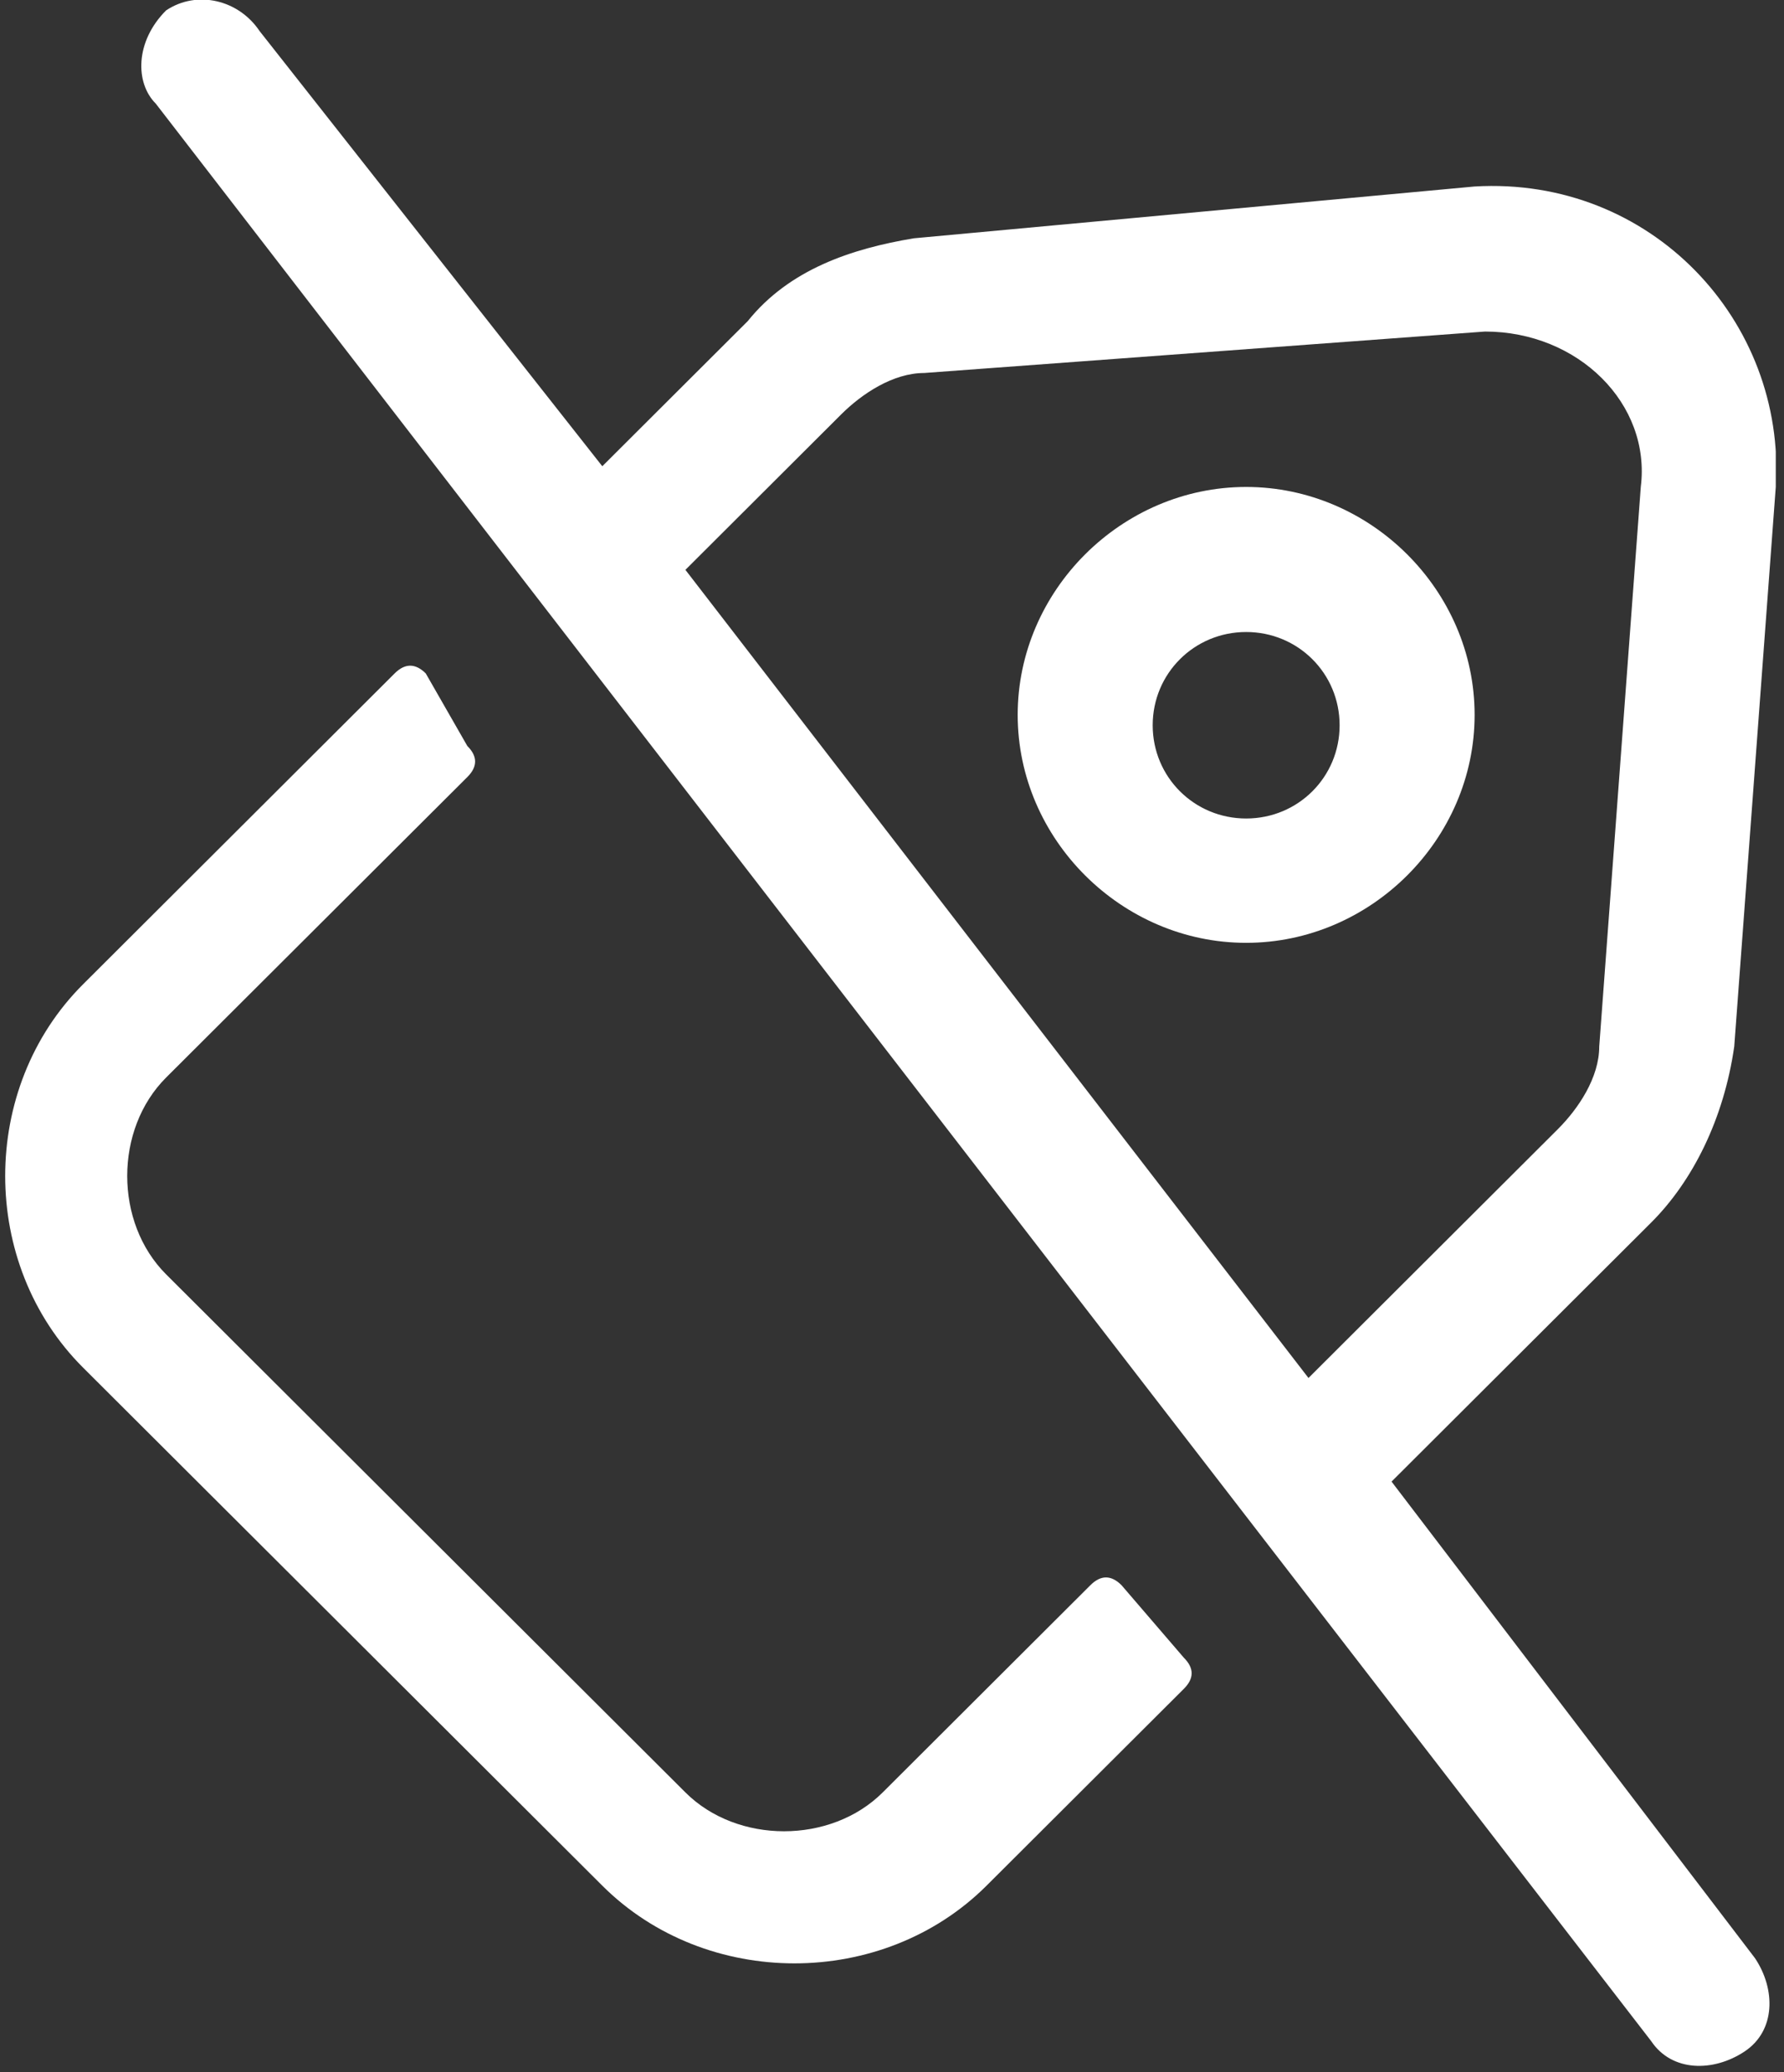 <svg width="62" height="72" viewBox="0 0 62 72" fill="none" xmlns="http://www.w3.org/2000/svg">
<rect x="0" y="0" width="62" height="72" fill="#333333" stroke="none"/>
<g clip-path="url(#clip0_445_120)">
<path fill-rule="evenodd" clip-rule="evenodd" d="M35.368 24.84C35.368 20.52 38.977 16.92 43.308 16.92C47.639 16.92 51.248 20.52 51.248 24.84C51.248 29.16 47.639 32.76 43.308 32.76C38.977 32.76 35.368 29.16 35.368 24.84ZM43.308 21.96C41.504 21.96 40.06 23.4 40.06 25.2C40.06 27 41.504 28.44 43.308 28.44C45.113 28.44 46.556 27 46.556 25.2C46.556 23.4 45.113 21.96 43.308 21.96Z" fill="white"/>
<path fill-rule="evenodd" clip-rule="evenodd" d="M57.383 70.92C58.105 72 59.549 72 60.632 71.28C61.714 70.56 61.714 69.12 60.992 68.04L48.361 51.48L57.383 42.48C58.827 41.04 59.91 38.88 60.271 36.36L61.714 16.92C62.075 11.16 57.383 6.12 51.248 6.48L31.759 8.28C29.594 8.64 27.428 9.36 25.985 11.16L20.932 16.2L9.022 1.08C8.301 -7.99089e-07 6.857 -0.36 5.774 0.36C4.692 1.44 4.692 2.88 5.413 3.6L57.383 70.92ZM23.82 19.8L45.474 47.88L54.135 39.24C54.857 38.52 55.579 37.44 55.579 36.36L57.023 16.92C57.383 14.04 54.857 11.52 51.609 11.52L32.12 12.96C31.038 12.96 29.955 13.68 29.233 14.4L23.82 19.8Z" fill="white"/>
<path d="M41.143 58.68C41.504 58.32 41.504 57.96 41.143 57.6L38.977 55.08C38.617 54.72 38.256 54.72 37.895 55.08L30.677 62.28C28.872 64.08 25.624 64.08 23.82 62.28L5.774 44.28C3.97 42.48 3.97 39.24 5.774 37.44L16.241 27C16.602 26.64 16.602 26.28 16.241 25.92L14.797 23.4C14.436 23.04 14.075 23.04 13.714 23.4L2.887 34.2C-0.722 37.8 -0.722 43.92 2.887 47.52L20.932 65.52C24.541 69.12 30.677 69.12 34.286 65.52L41.143 58.68Z" fill="white"/>
</g>
<defs>
<clipPath id="clip0_445_120">
<rect width="61.714" height="72" fill="white"/>
</clipPath>
</defs>
</svg>
